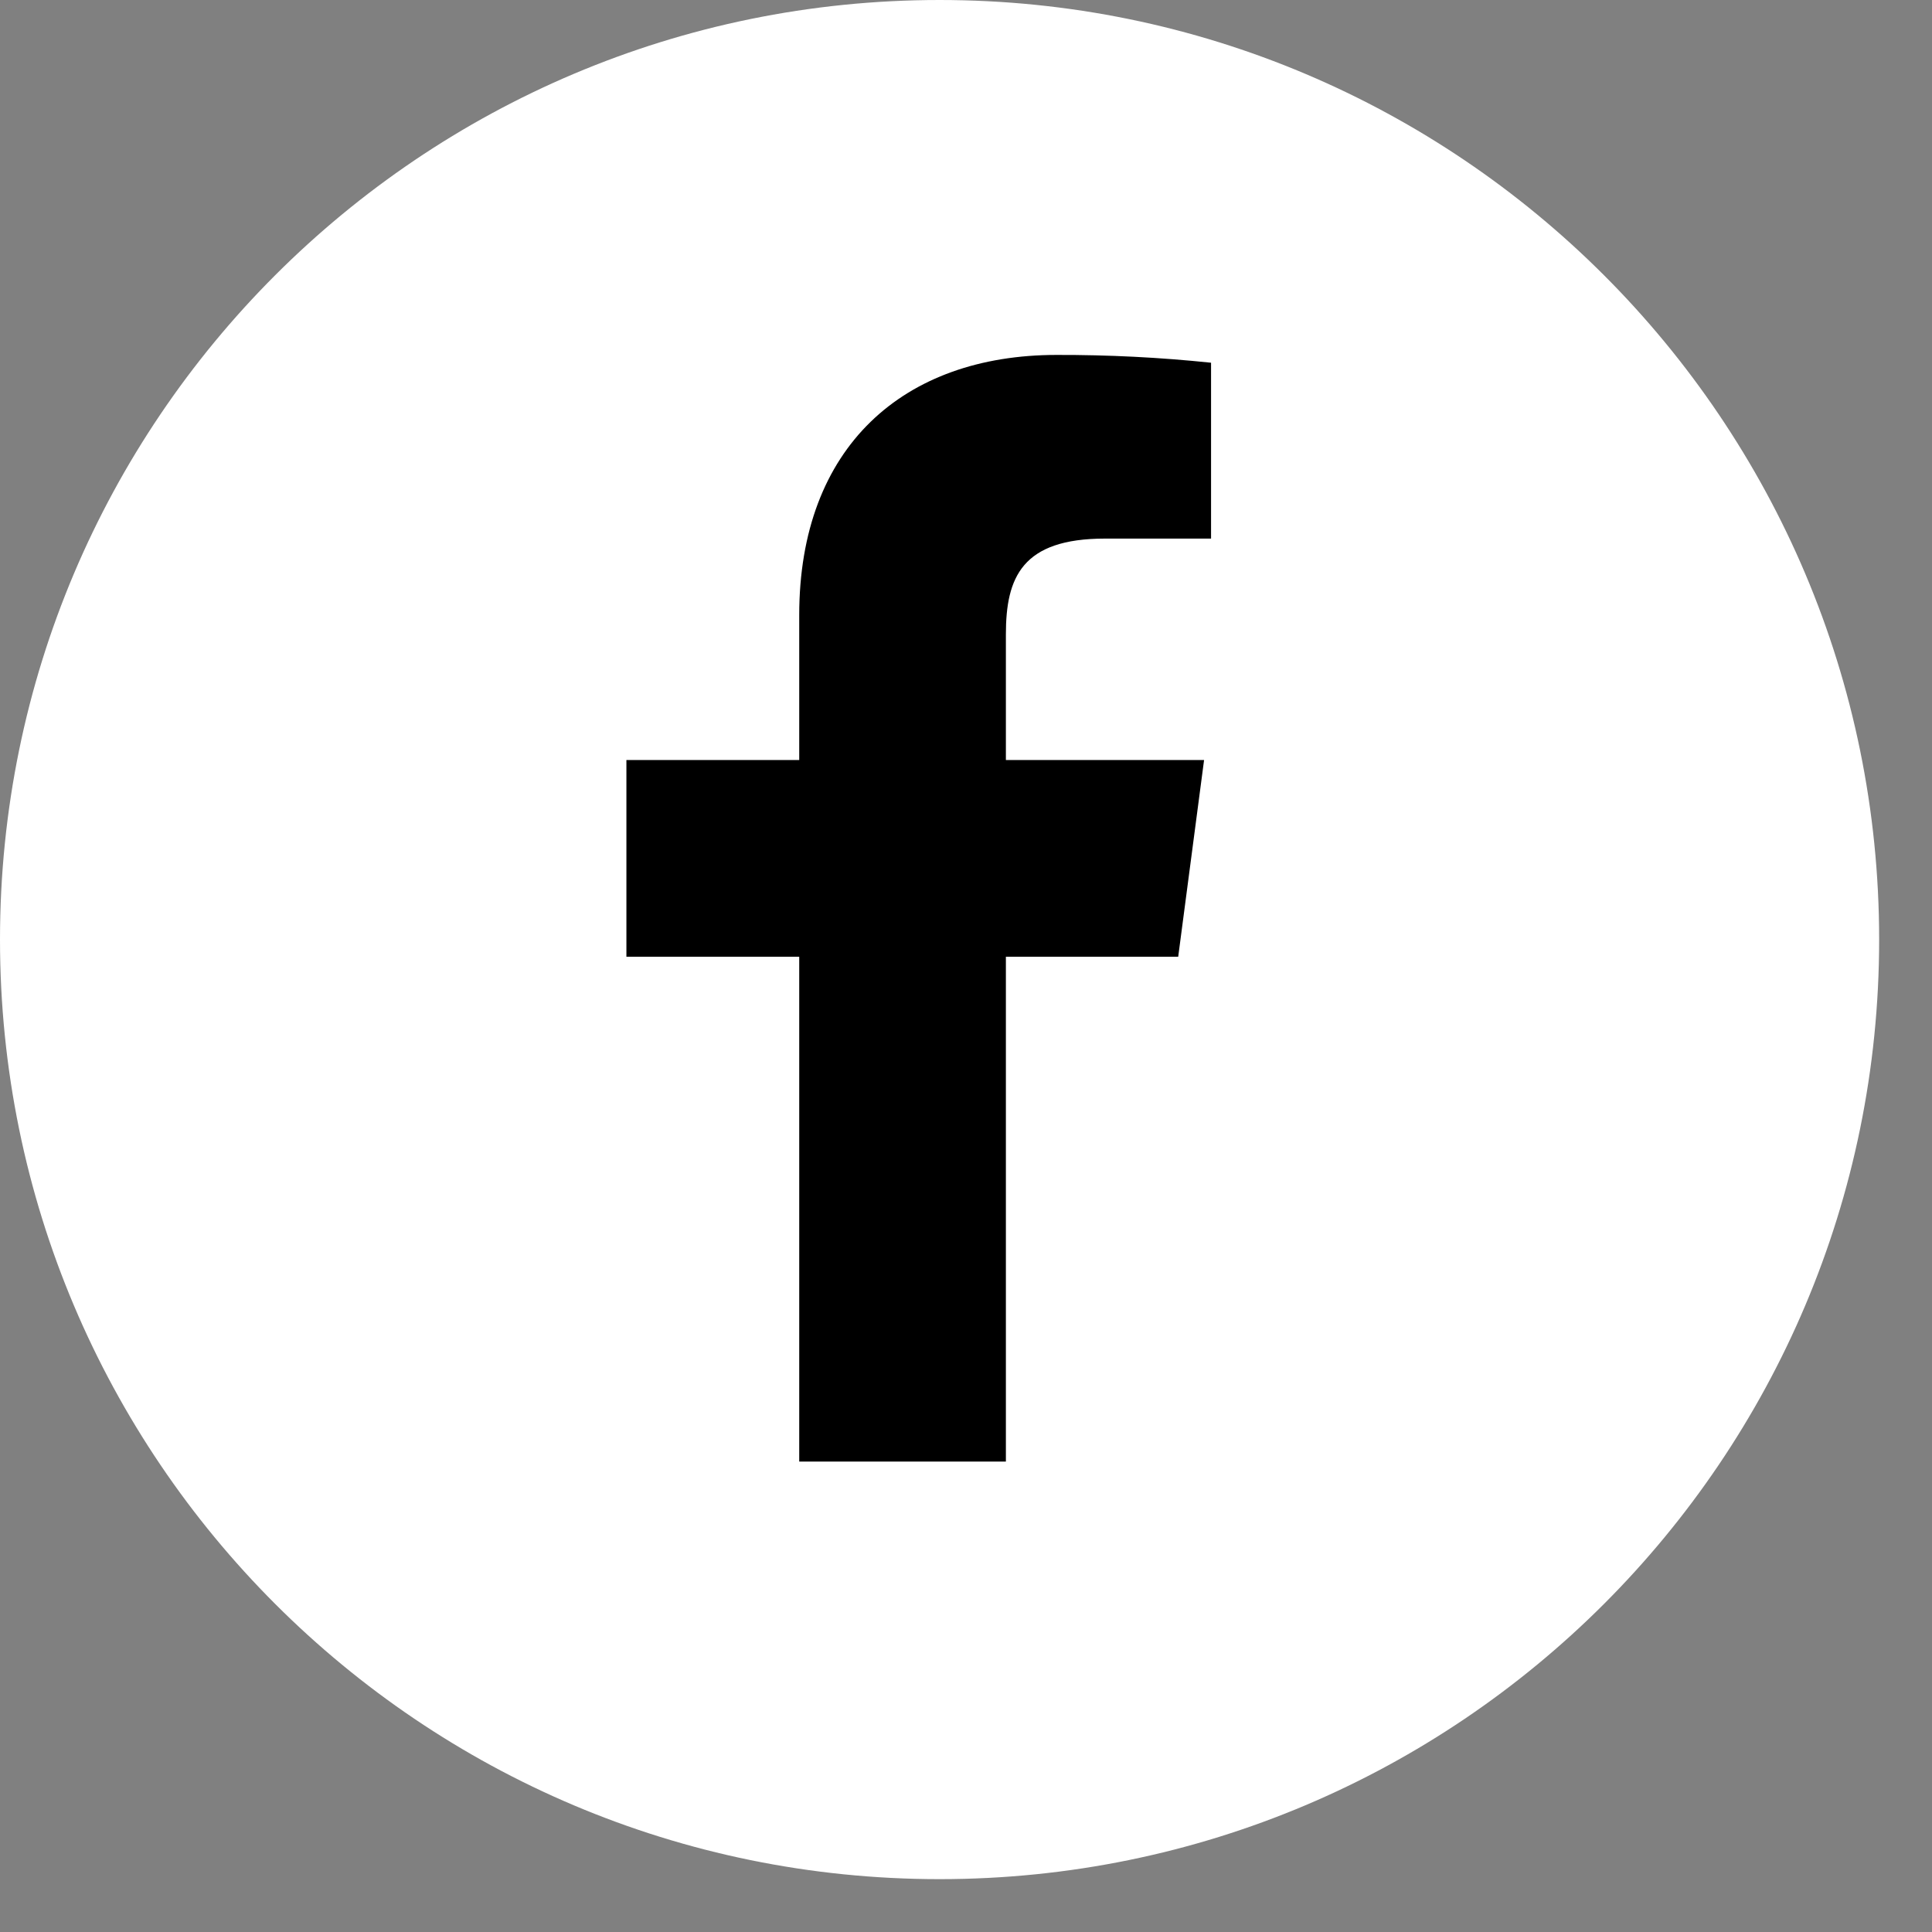 <svg width="31" height="31" viewBox="0 0 31 31" fill="none" xmlns="http://www.w3.org/2000/svg">
<rect x="0" y="0" width="31" height="31" fill="#808080" stroke="none"/>
<path d="M30.152 15.076C30.152 6.75 23.403 0 15.076 0C6.75 0 0 6.75 0 15.076C0 23.403 6.75 30.152 15.076 30.152C23.403 30.152 30.152 23.403 30.152 15.076Z" fill="white"/>
<path d="M16.14 23.452V15.351H18.905L19.32 12.195H16.14V10.179C16.14 9.265 16.398 8.642 17.731 8.642H19.432V5.82C18.608 5.734 17.781 5.693 16.954 5.695C14.502 5.695 12.824 7.167 12.824 9.868V12.195H10.051V15.351H12.824V23.452H16.14Z" fill="black"/>
</svg>
